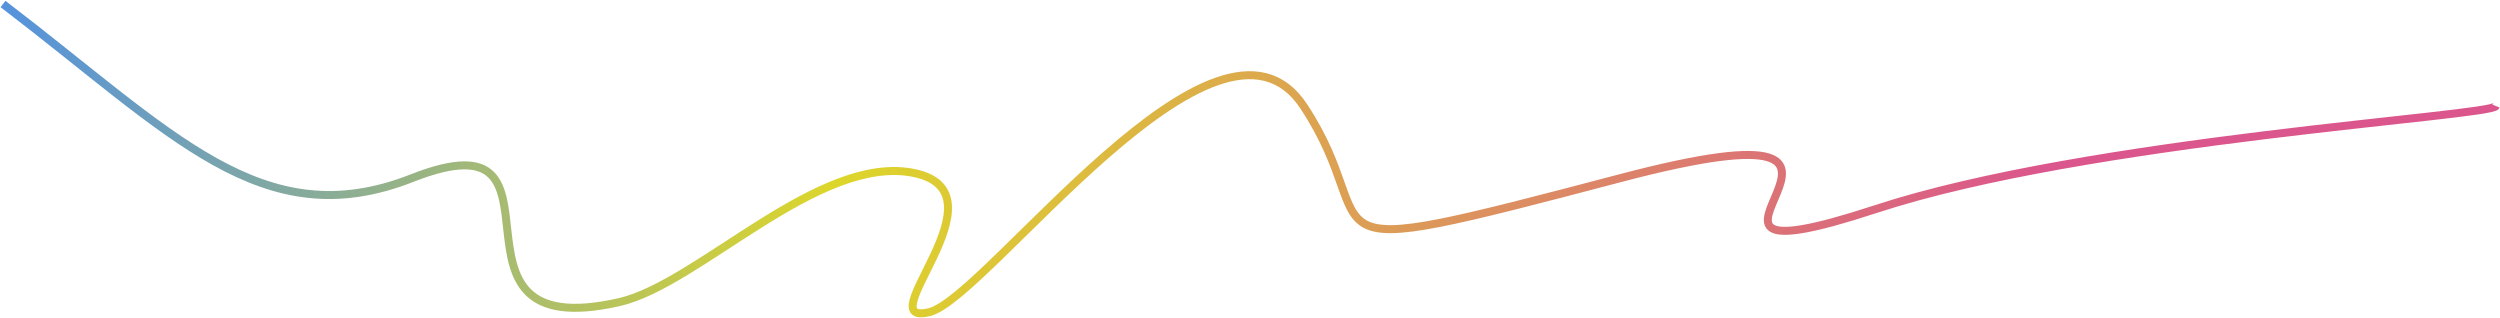 <svg width="2499" height="318" viewBox="0 0 2499 318" fill="none" xmlns="http://www.w3.org/2000/svg">
<path d="M3 4C172 133 262 237 412 178C588 108.773 421 347 619 302C698.363 283.963 819 153 914 173C1009 193 865.878 327.193 929 312C986.533 298.152 1217 -24 1303 106C1389 236 1278 268 1620 178C1962 88 1610 296 1875 209C2087 139.4 2490.67 116.333 2495 106" stroke="url(#paint0_linear_87_24)" stroke-width="8"/>
<defs>
<linearGradient id="paint0_linear_87_24" x1="12.923" y1="313.196" x2="2042.25" y2="313.196" gradientUnits="userSpaceOnUse">
<stop stop-color="#5693DB"/>
<stop offset="0.405" stop-color="#DDD62A"/>
<stop offset="1" stop-color="#DB568C"/>
</linearGradient>
</defs>
</svg>
